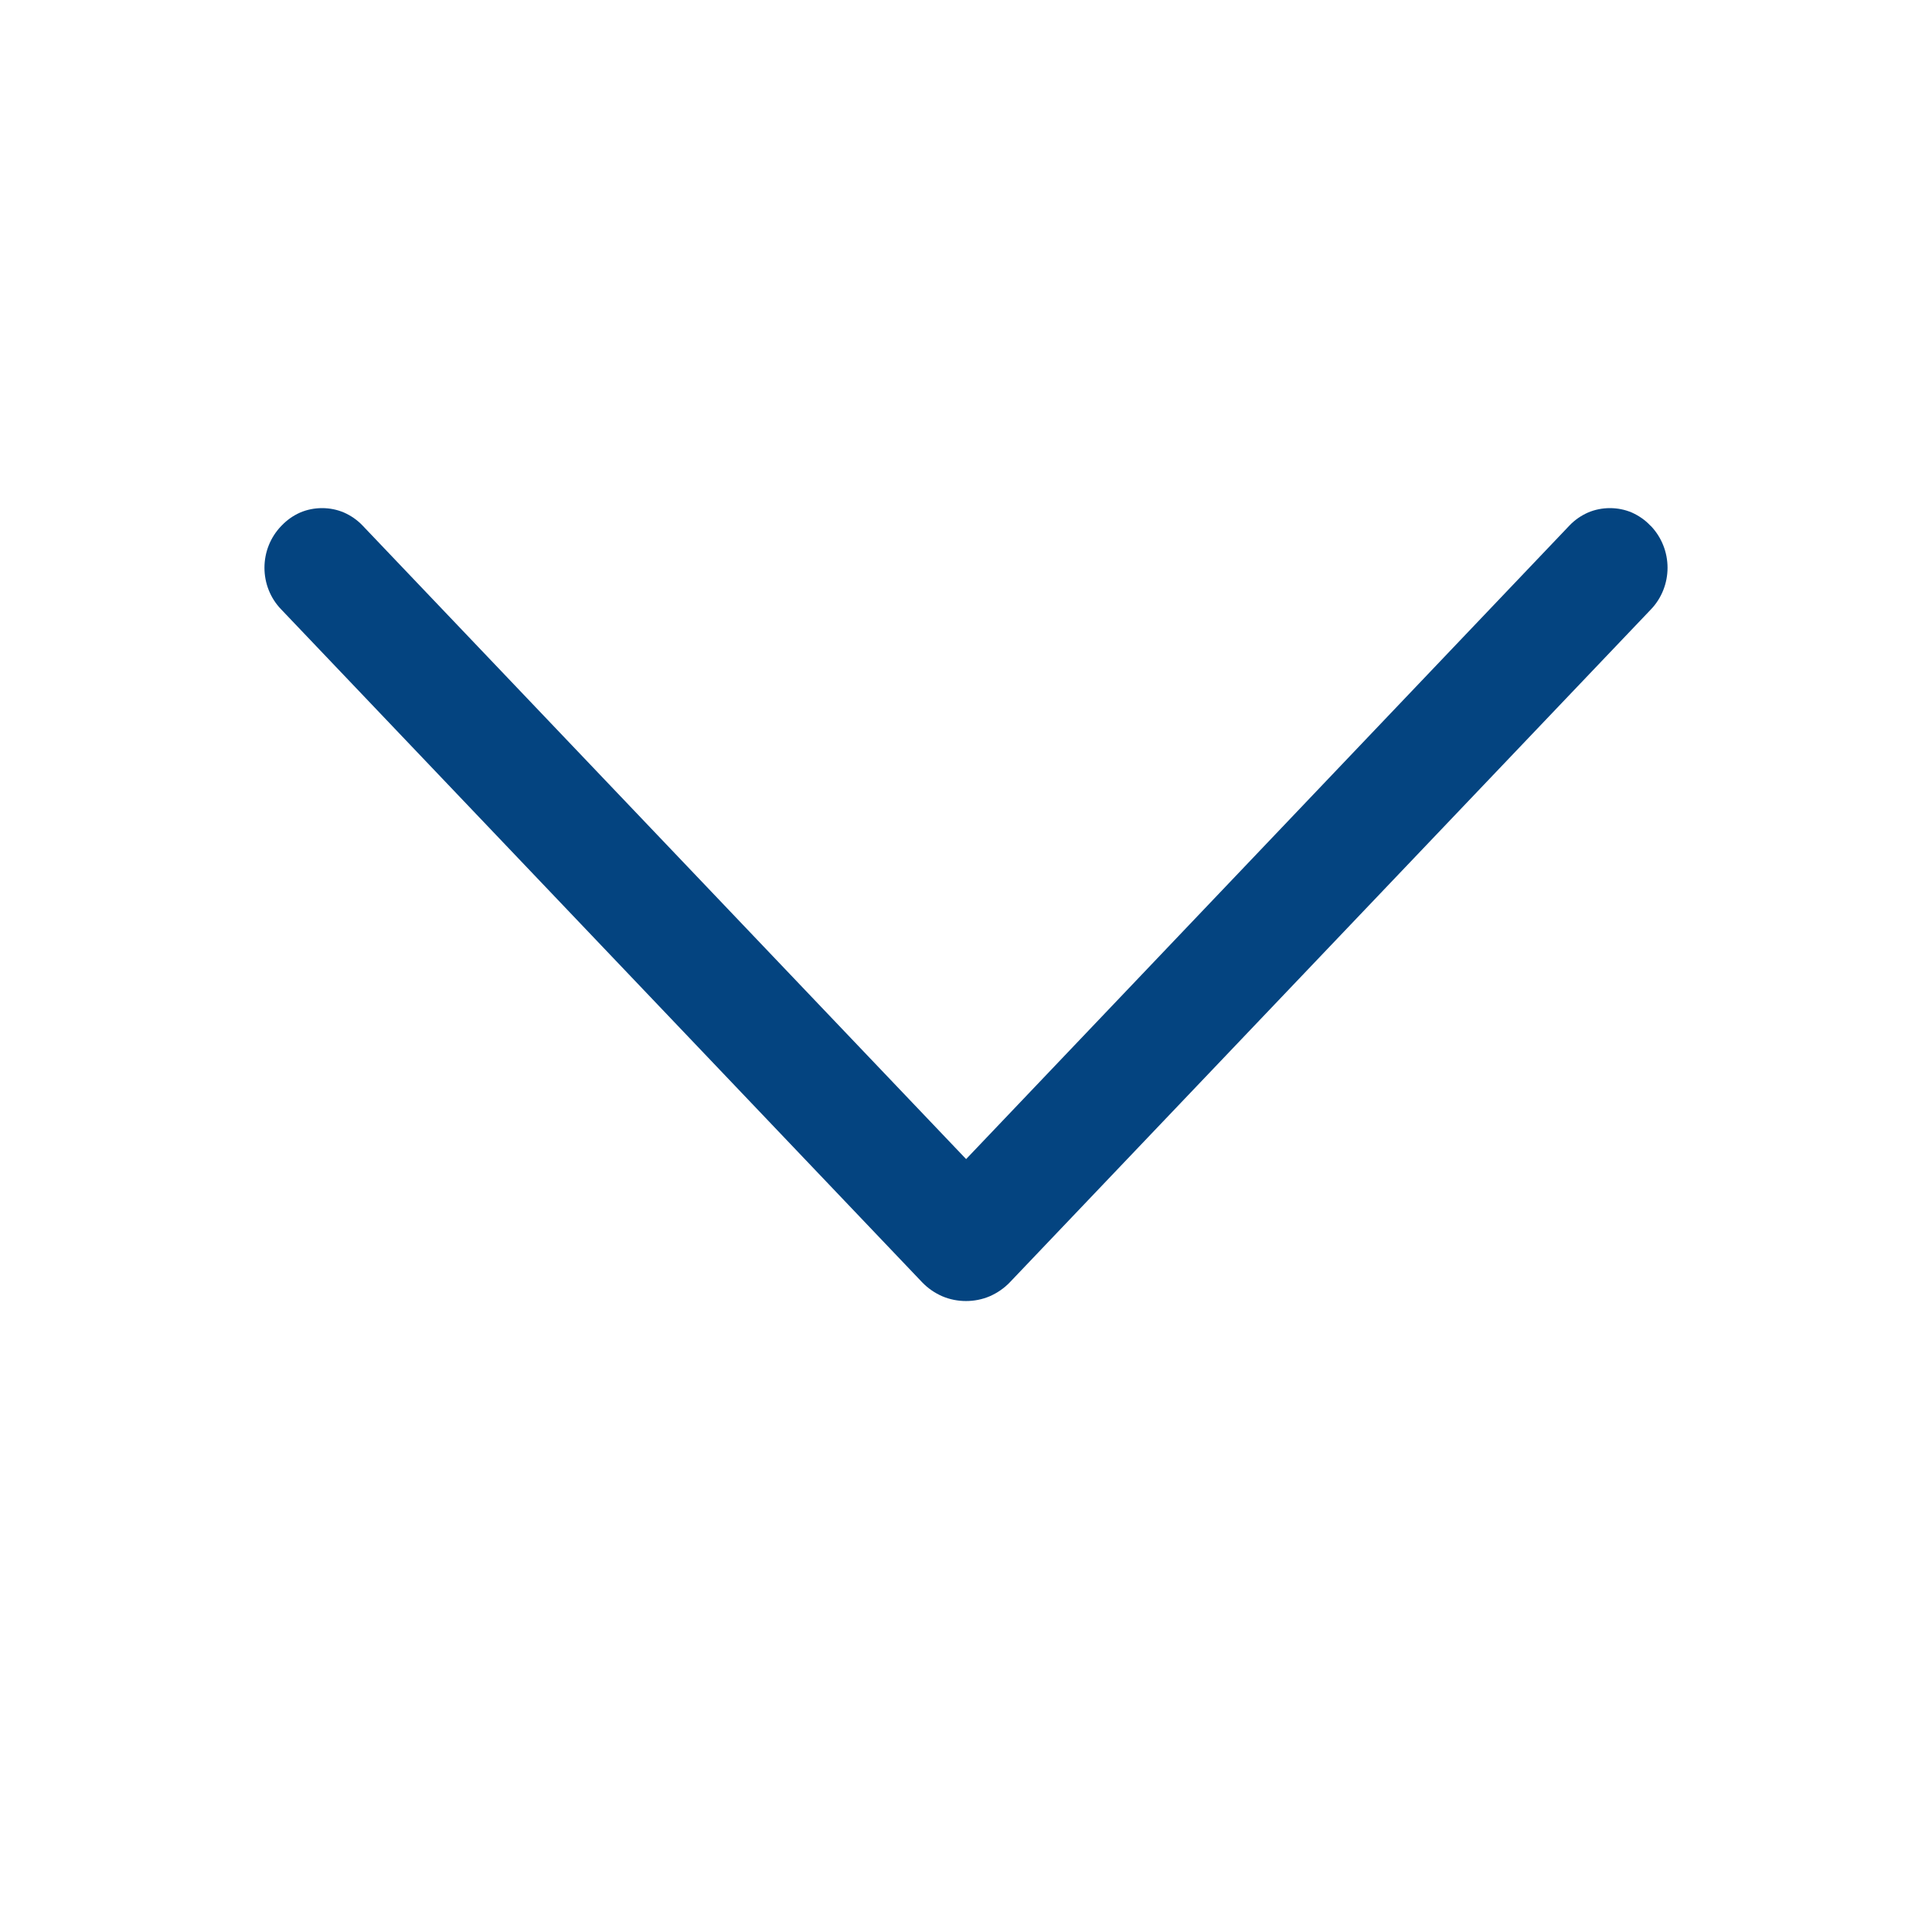 <svg width="17" height="17" viewBox="0 0 17 17" fill="none" xmlns="http://www.w3.org/2000/svg">
<path d="M8.115 11.284L2.474 5.362C2.379 5.264 2.327 5.132 2.327 4.996C2.327 4.859 2.379 4.728 2.474 4.629L2.48 4.623C2.526 4.575 2.58 4.537 2.641 4.51C2.702 4.484 2.768 4.471 2.834 4.471C2.901 4.471 2.966 4.484 3.027 4.51C3.088 4.537 3.143 4.575 3.189 4.623L8.501 10.199L13.811 4.623C13.857 4.575 13.912 4.537 13.973 4.51C14.034 4.484 14.1 4.471 14.166 4.471C14.232 4.471 14.298 4.484 14.359 4.51C14.419 4.537 14.475 4.575 14.52 4.623L14.527 4.629C14.621 4.728 14.673 4.859 14.673 4.996C14.673 5.132 14.621 5.264 14.527 5.362L8.885 11.284C8.835 11.336 8.775 11.377 8.709 11.406C8.643 11.434 8.572 11.448 8.5 11.448C8.428 11.448 8.357 11.434 8.291 11.406C8.225 11.377 8.165 11.336 8.115 11.284Z" fill="#044480"/>
</svg>
